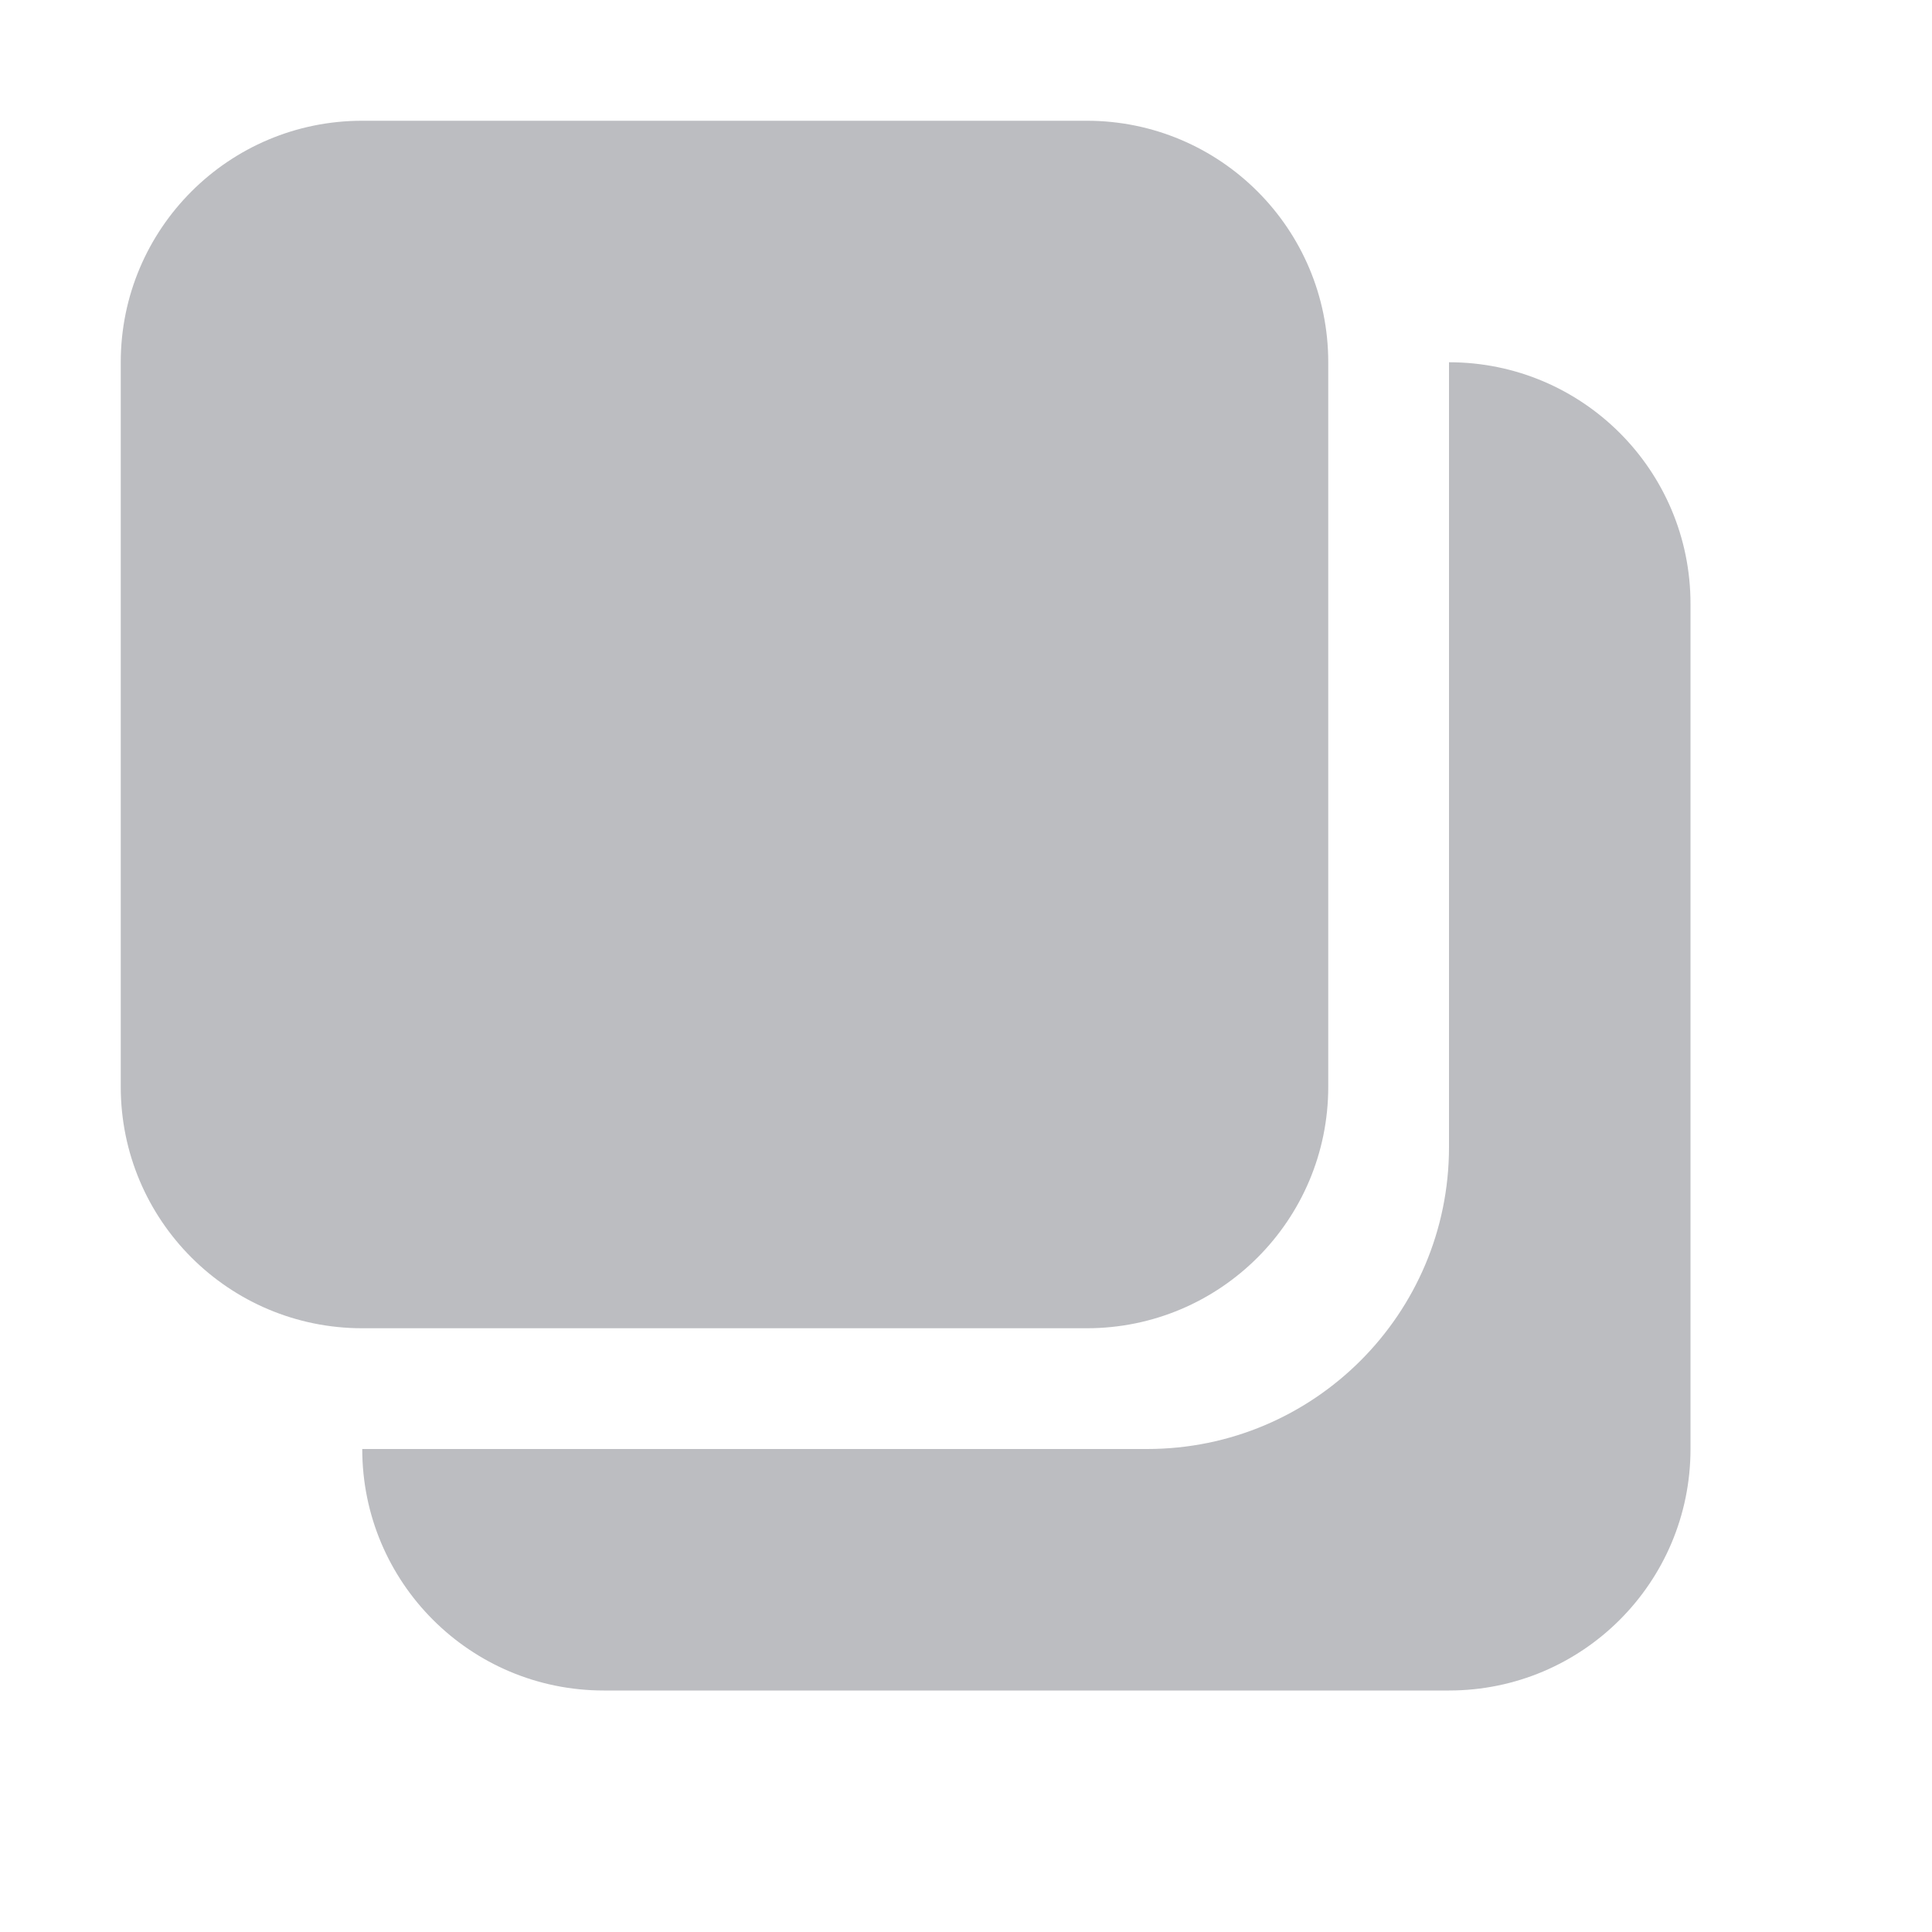 <svg width="16" height="16" viewBox="0 0 16 16" fill="none" xmlns="http://www.w3.org/2000/svg">
<path fill-rule="evenodd" clip-rule="evenodd" d="M3 1C1.895 1 1 1.895 1 3V9C1 10.105 1.895 11 3 11H9C10.105 11 11 10.105 11 9V3C11 1.895 10.105 1 9 1H3ZM5 14C3.895 14 3 13.105 3 12L9.5 12C10.881 12 12 10.881 12 9.5V3C13.105 3 14 3.895 14 5V12C14 13.105 13.105 14 12 14H5Z" fill="#BCBDC1"/>
</svg>
